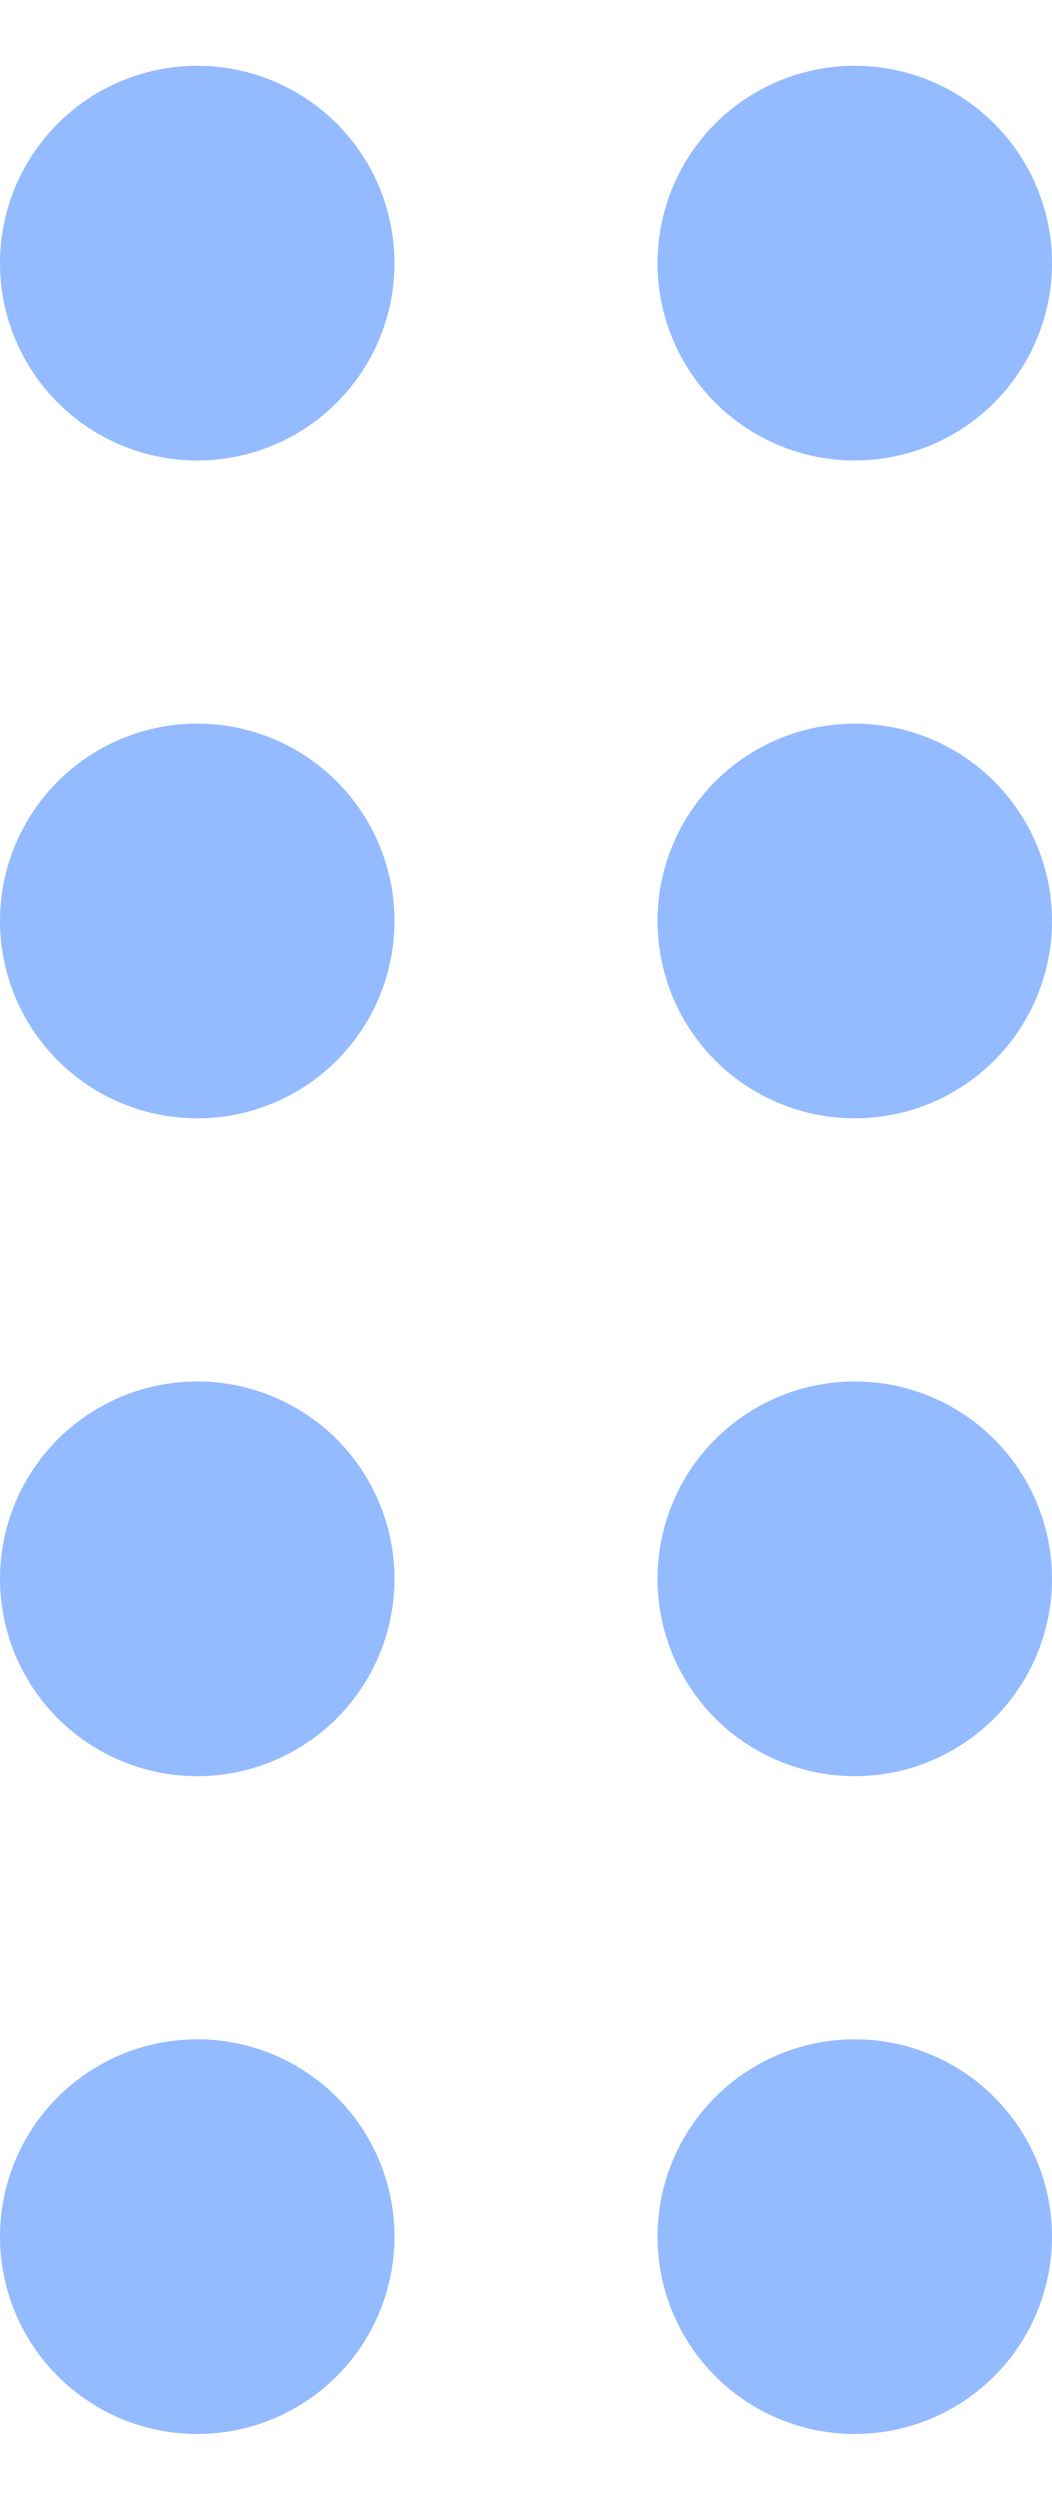 <svg width="8" height="19" viewBox="0 0 8 19" fill="none" xmlns="http://www.w3.org/2000/svg">
<circle cx="1.5" cy="2" r="1.5" fill="#94BBFF"/>
<circle cx="1.5" cy="7" r="1.5" fill="#94BBFF"/>
<circle cx="1.5" cy="12" r="1.5" fill="#94BBFF"/>
<circle cx="1.5" cy="17" r="1.5" fill="#94BBFF"/>
<circle cx="6.5" cy="2" r="1.5" fill="#94BBFF"/>
<circle cx="6.5" cy="7" r="1.5" fill="#94BBFF"/>
<circle cx="6.5" cy="12" r="1.5" fill="#94BBFF"/>
<circle cx="6.5" cy="17" r="1.5" fill="#94BBFF"/>
</svg>
